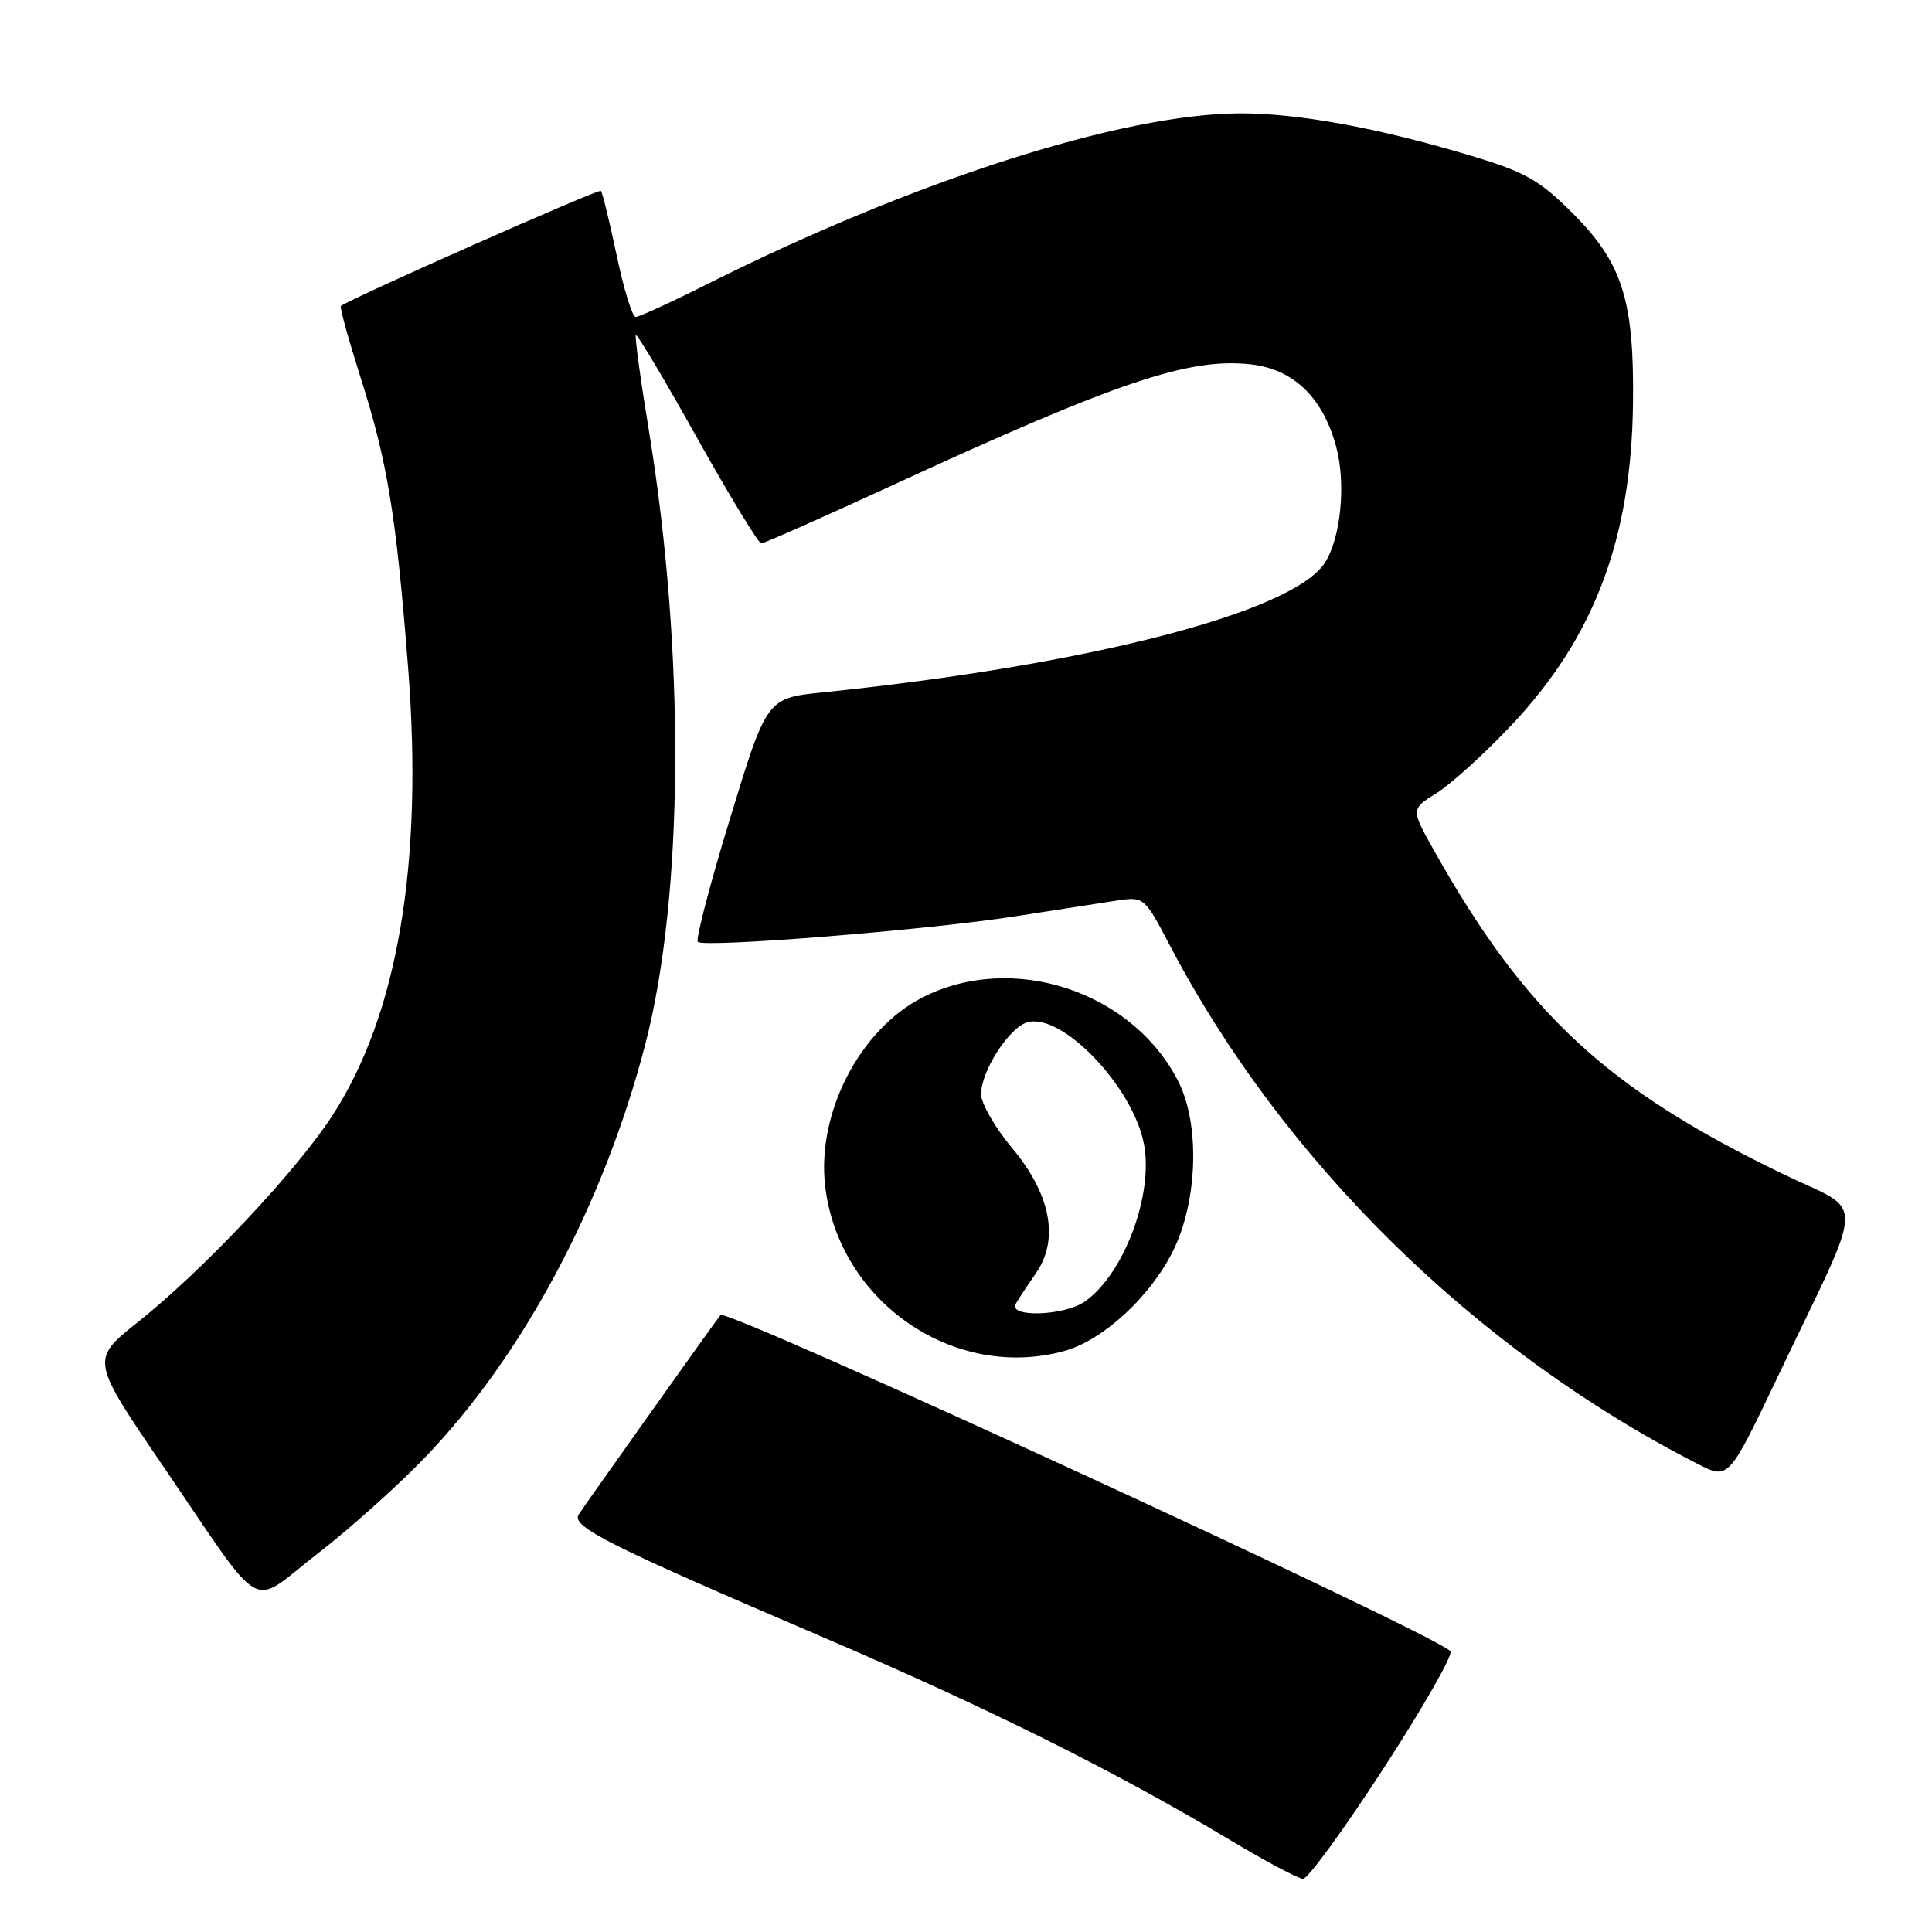 <?xml version="1.0" encoding="UTF-8" standalone="no"?>
<!DOCTYPE svg PUBLIC "-//W3C//DTD SVG 1.1//EN" "http://www.w3.org/Graphics/SVG/1.1/DTD/svg11.dtd" >
<svg xmlns="http://www.w3.org/2000/svg" xmlns:xlink="http://www.w3.org/1999/xlink" version="1.1" viewBox="0 0 256 256">
 <g >
 <path fill="currentColor"
d=" M 183.37 234.26 C 188.63 226.16 192.59 219.19 192.19 218.79 C 189.70 216.30 96.25 173.27 95.47 174.25 C 94.54 175.42 77.23 199.78 76.66 200.71 C 75.71 202.29 80.84 204.86 108.50 216.70 C 130.85 226.27 147.68 234.64 163.00 243.82 C 167.68 246.62 172.02 248.93 172.65 248.96 C 173.29 248.98 178.11 242.37 183.37 234.26 Z  M 56.20 193.24 C 69.25 179.72 79.98 159.64 85.50 138.39 C 90.61 118.74 90.80 86.47 85.99 57.11 C 84.87 50.29 84.09 44.57 84.26 44.40 C 84.43 44.23 88.09 50.37 92.38 58.05 C 96.68 65.72 100.50 72.00 100.87 72.00 C 101.24 72.00 109.18 68.48 118.52 64.18 C 148.08 50.56 157.59 47.36 165.75 48.28 C 171.40 48.91 175.30 52.68 177.05 59.20 C 178.38 64.11 177.66 71.34 175.53 74.60 C 171.23 81.16 144.16 88.14 109.05 91.74 C 101.61 92.50 101.61 92.50 96.76 108.37 C 94.09 117.10 92.16 124.49 92.46 124.80 C 93.28 125.61 122.92 123.23 134.50 121.42 C 140.00 120.56 146.10 119.62 148.05 119.32 C 151.56 118.80 151.66 118.88 154.94 125.14 C 169.96 153.84 195.51 178.96 224.98 193.99 C 229.05 196.07 229.05 196.07 235.63 182.28 C 247.38 157.65 247.31 160.91 236.17 155.52 C 212.95 144.30 202.20 134.34 190.10 112.85 C 186.93 107.21 186.93 107.21 190.36 105.09 C 192.24 103.92 196.71 99.87 200.28 96.08 C 211.22 84.49 216.16 71.43 216.38 53.50 C 216.55 39.82 214.99 34.88 208.45 28.32 C 203.97 23.84 202.17 22.82 194.89 20.63 C 182.62 16.94 172.00 15.00 164.29 15.02 C 148.71 15.07 121.09 23.92 93.77 37.62 C 88.97 40.03 84.68 42.00 84.23 42.00 C 83.79 42.00 82.65 38.32 81.71 33.83 C 80.76 29.33 79.82 25.49 79.62 25.29 C 79.32 24.99 46.29 39.62 45.17 40.55 C 44.99 40.70 46.19 45.02 47.82 50.16 C 51.35 61.22 52.51 68.34 54.09 88.64 C 56.09 114.44 52.71 134.41 44.06 147.79 C 39.29 155.16 26.95 168.28 18.29 175.17 C 12.00 180.17 12.00 180.17 21.66 194.34 C 35.32 214.37 32.90 212.98 41.95 205.97 C 46.19 202.70 52.60 196.97 56.20 193.24 Z  M 141.07 179.00 C 146.16 177.58 152.40 171.84 155.41 165.80 C 158.72 159.17 159.03 148.91 156.09 143.21 C 149.96 131.28 134.09 126.11 122.23 132.17 C 113.91 136.42 108.20 147.51 109.34 157.18 C 111.15 172.52 126.47 183.05 141.07 179.00 Z  M 134.60 172.75 C 135.00 172.06 136.21 170.23 137.29 168.67 C 140.37 164.22 139.23 158.25 134.13 152.15 C 131.86 149.44 130.00 146.21 130.00 144.98 C 130.00 141.95 133.64 136.25 136.06 135.48 C 140.61 134.04 150.15 143.97 151.59 151.64 C 152.85 158.36 148.90 168.85 143.76 172.45 C 141.03 174.37 133.53 174.61 134.60 172.75 Z "/>
</g>
</svg>